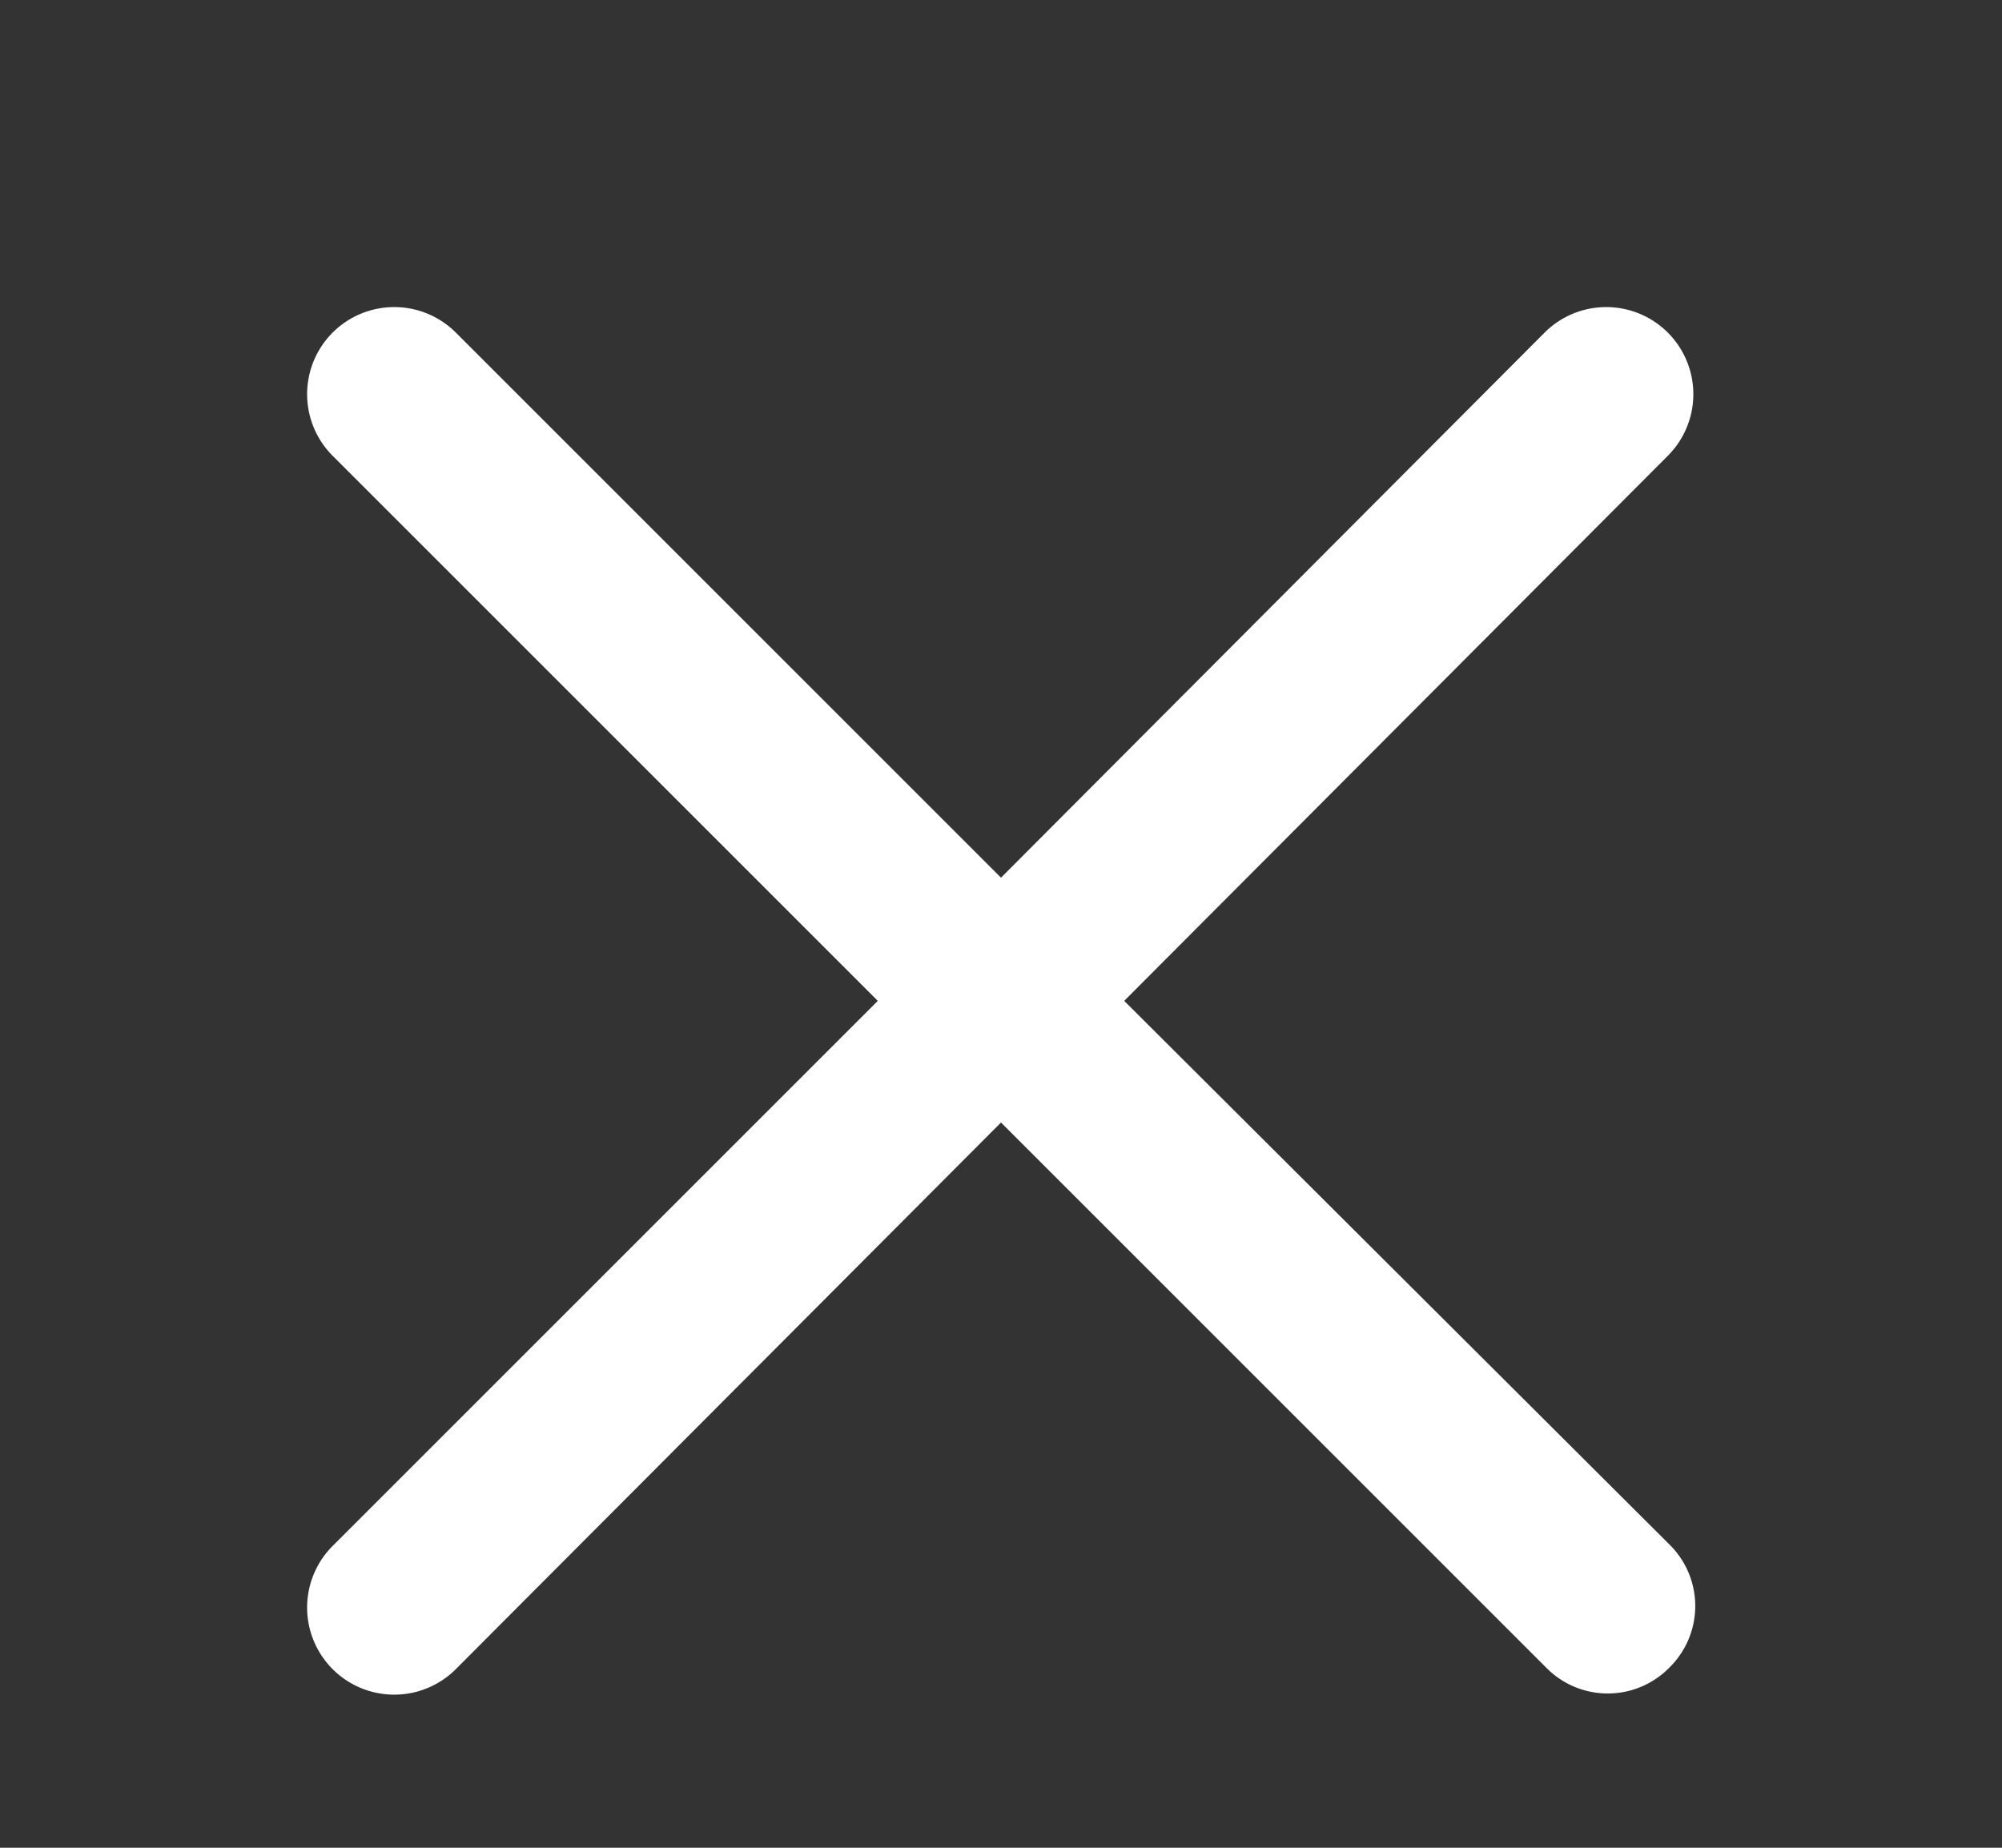 <svg xmlns="http://www.w3.org/2000/svg" xmlns:xlink="http://www.w3.org/1999/xlink" width="13" height="12" viewBox="0 0 13 12"><rect x="0" y="0" width="13" height="12" fill="#333333" stroke="none"/><defs><path id="r0b1a" d="M1141.3 136.5l3.53-3.54a.56.56 0 1 0-.8-.8l-3.53 3.54-3.54-3.54a.56.56 0 1 0-.8.8l3.54 3.54-3.54 3.54a.56.56 0 1 0 .8.8l3.54-3.55 3.54 3.54a.56.56 0 0 0 .8 0 .56.56 0 0 0 0-.8z"/></defs><g><g transform="translate(-1134 -130)"><use fill="#fff" xlink:href="#r0b1a"/></g></g></svg>